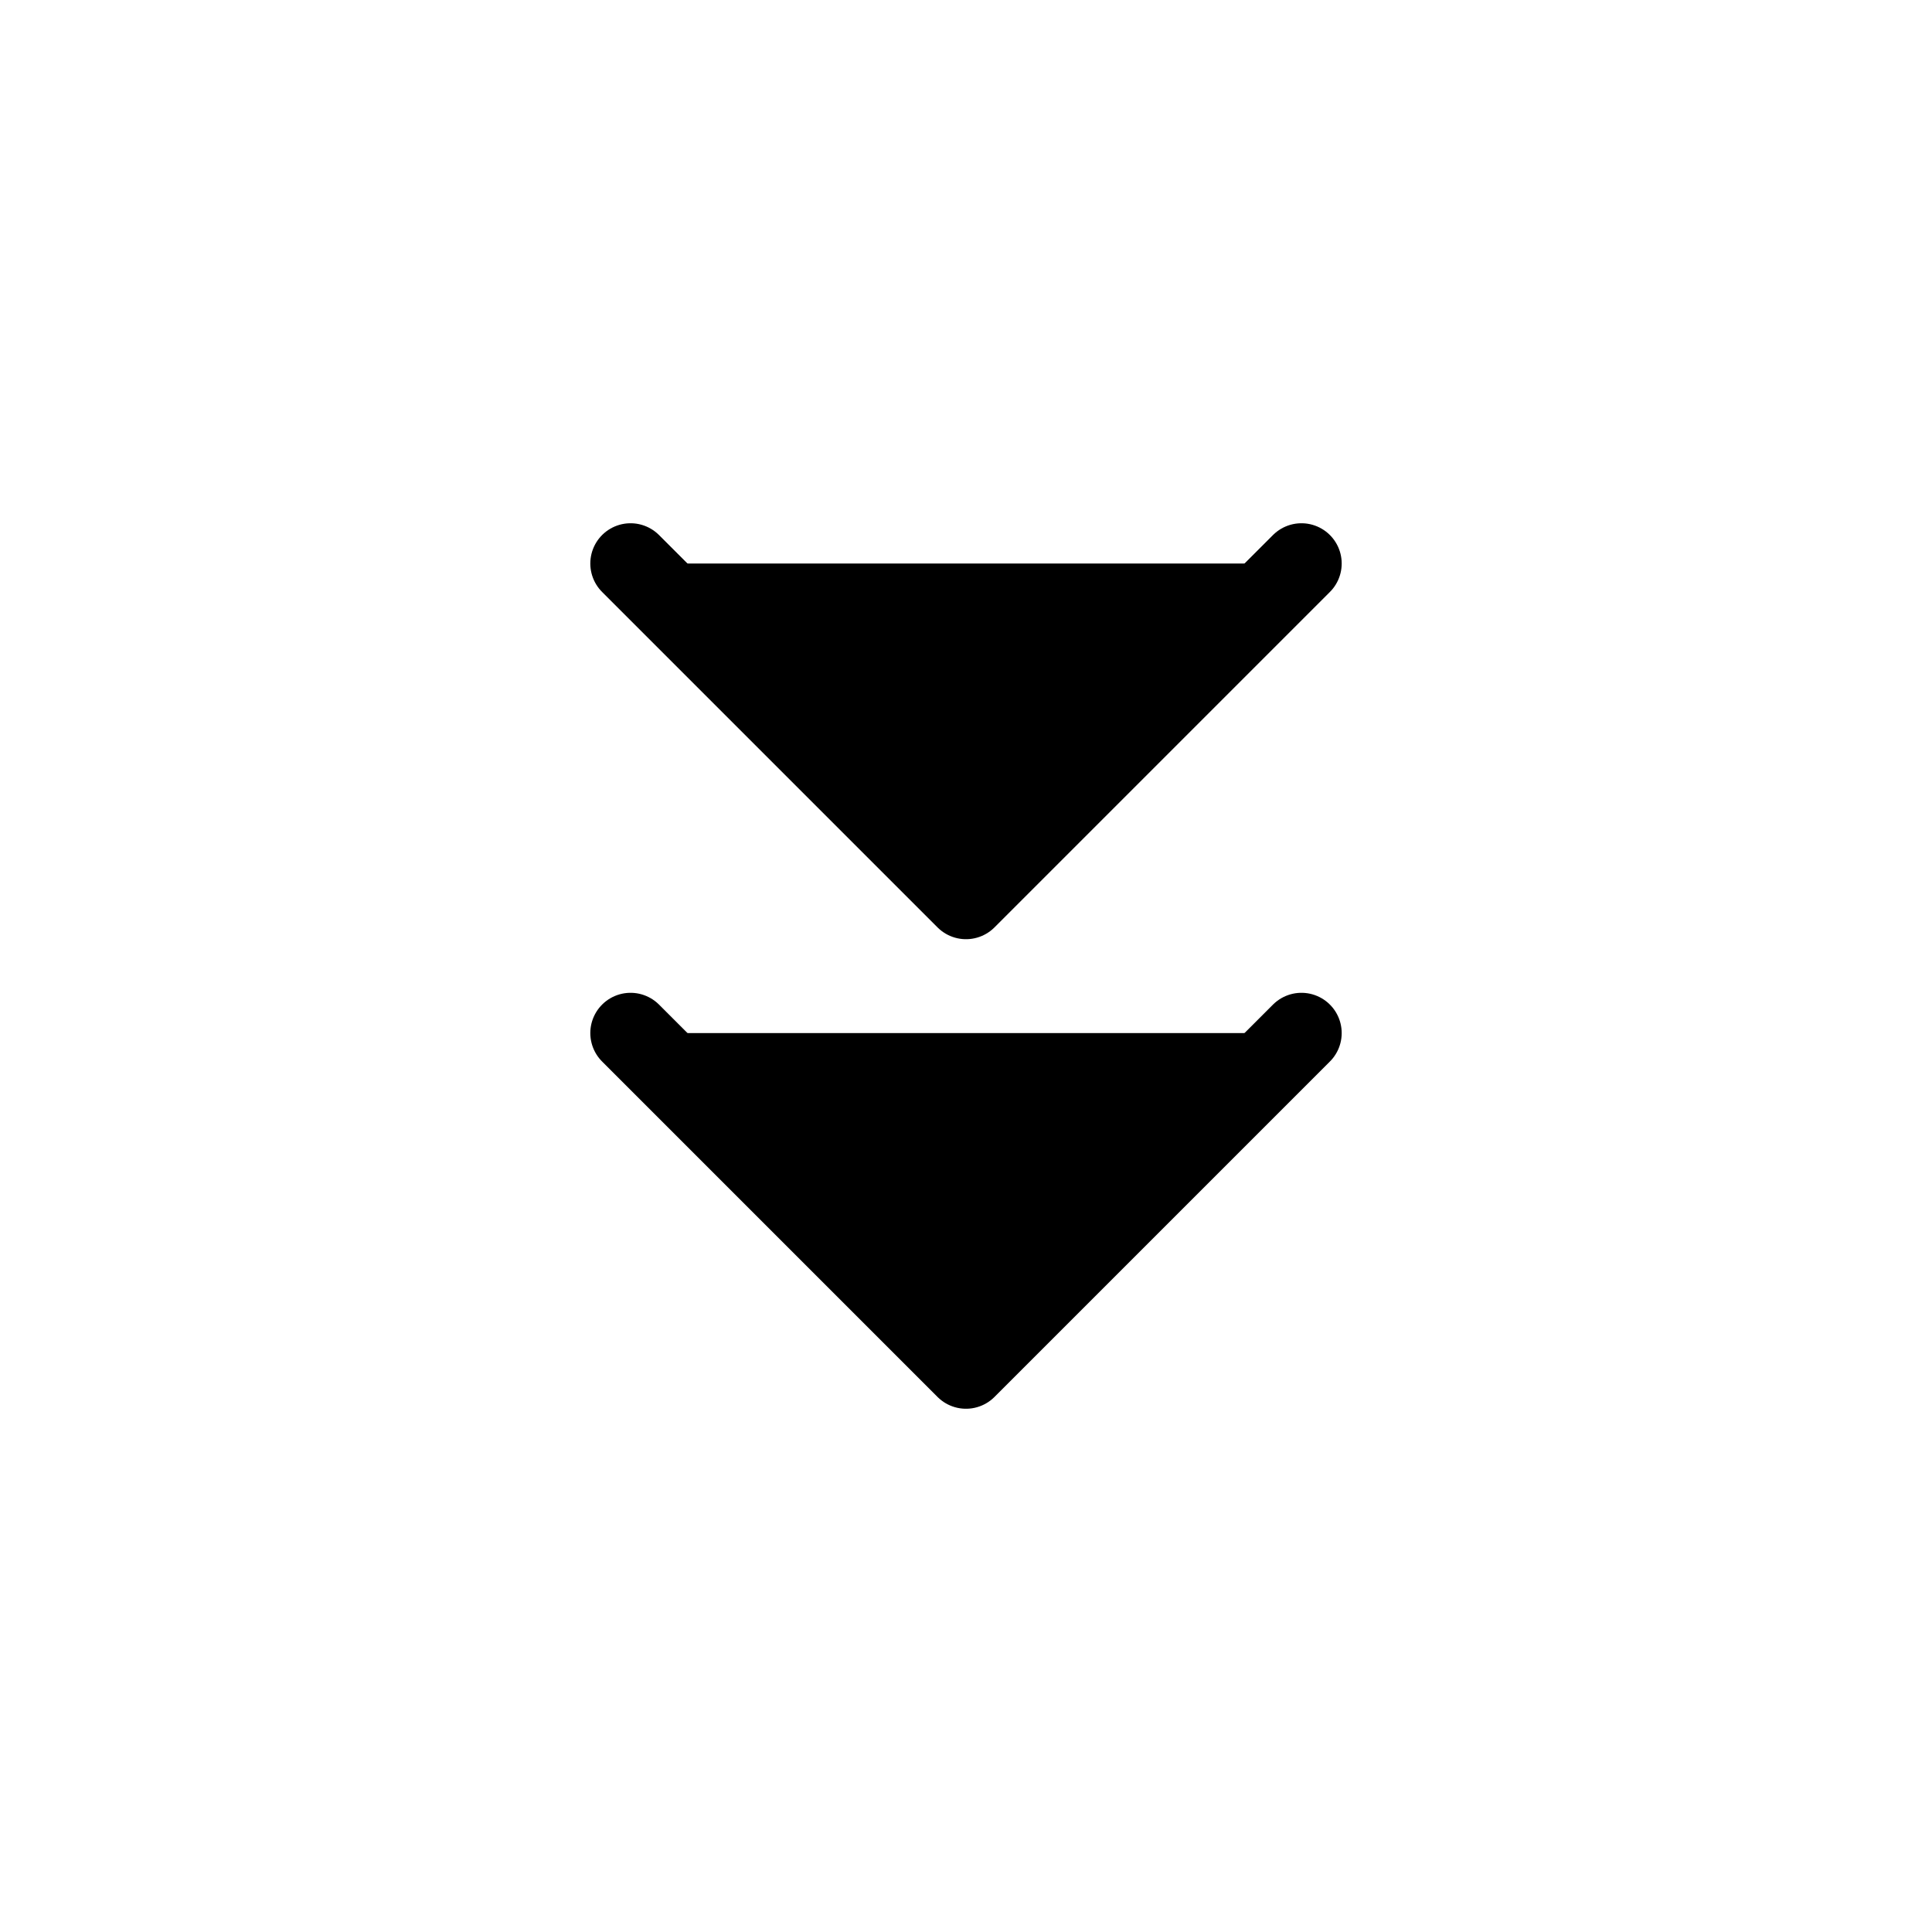 <svg viewBox="0 0 24 24" xmlns="http://www.w3.org/2000/svg">
<path fill="currentColor" stroke="currentColor" stroke-linecap="round" stroke-linejoin="round" d="M7.833 12.833L12 17L16.167 12.833"/>
<path fill="currentColor" stroke="currentColor" stroke-linecap="round" stroke-linejoin="round" d="M7.833 7L12 11.167L16.167 7"/>
</svg>
